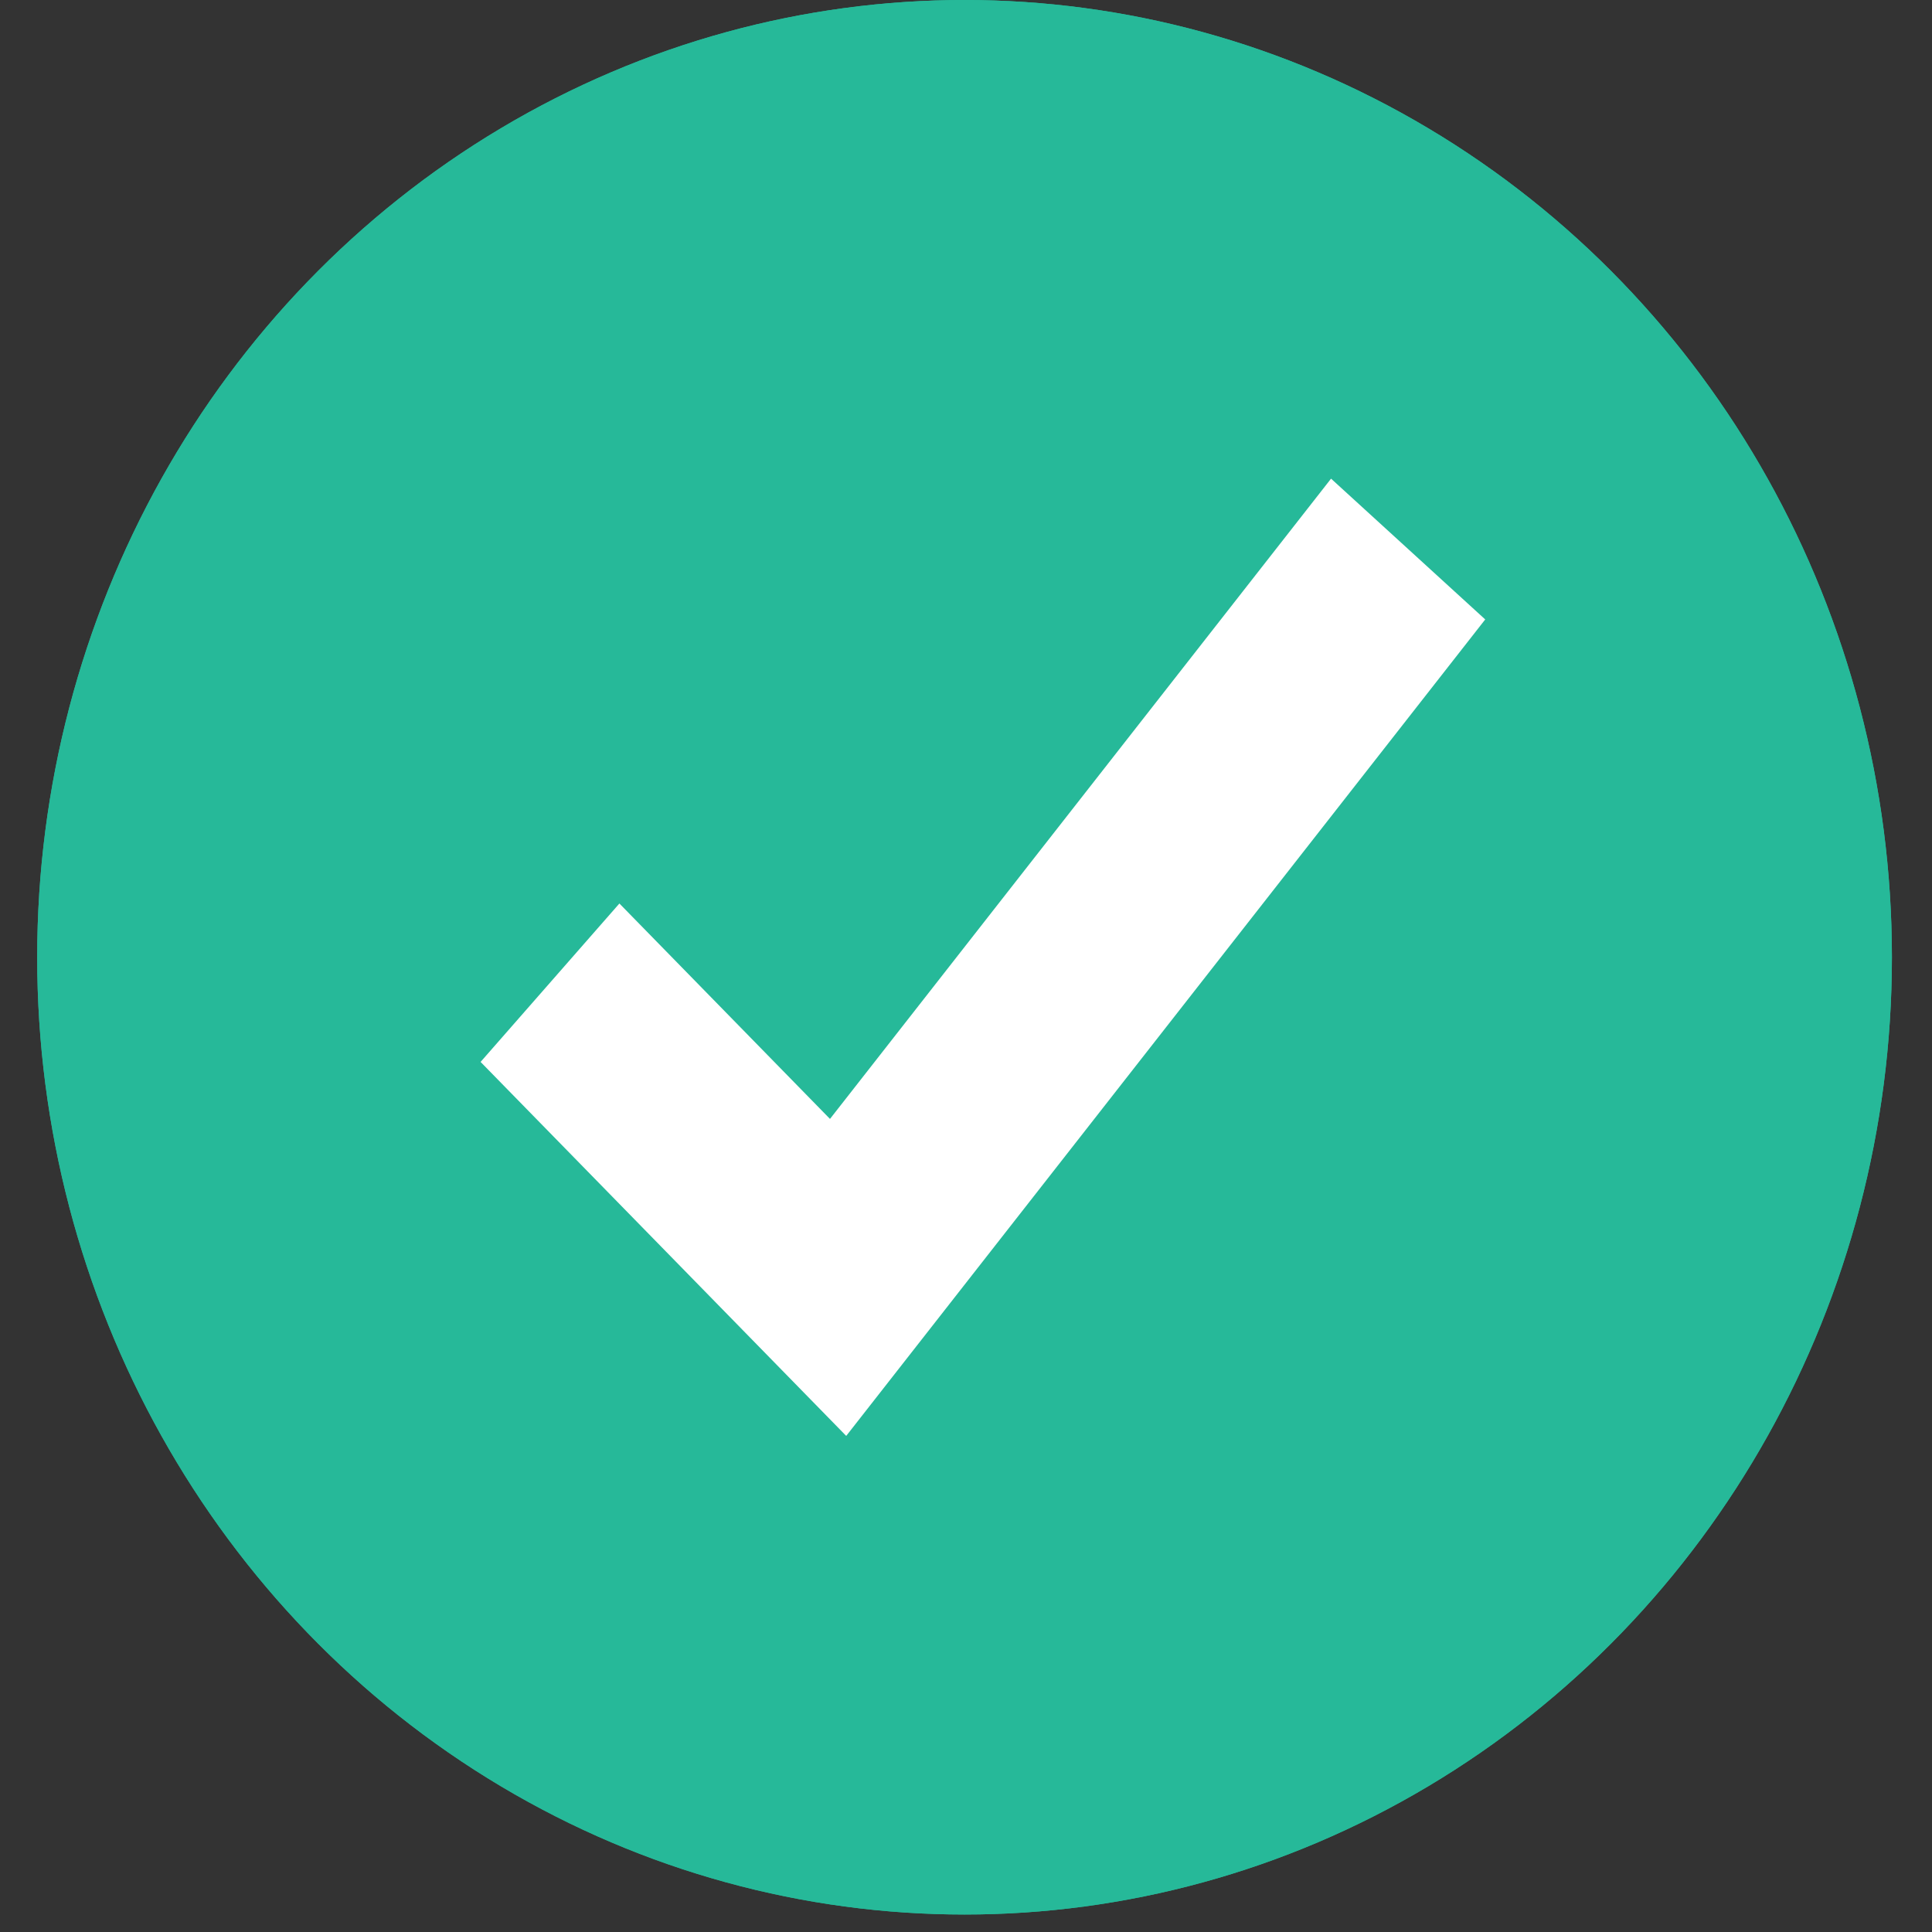 <svg xmlns="http://www.w3.org/2000/svg" width="40" height="40" viewBox="0 0 40 40">
    <rect x="0" y="0" width="40" height="40" fill="#333333" stroke="none"/>
    <g fill="none" fill-rule="nonzero">
        <g fill="#26B999">
            <ellipse cx="19.97" cy="19.819" rx="19.2" ry="19.819"/>
            <ellipse cx="19.97" cy="19.819" rx="19.2" ry="19.819"/>
        </g>
        <path fill="#FFF" d="M17.184 23.166l-4.36-4.46-2.874 3.28 7.57 7.743 13.23-16.904-3.192-2.915z"/>
    </g>
</svg>
